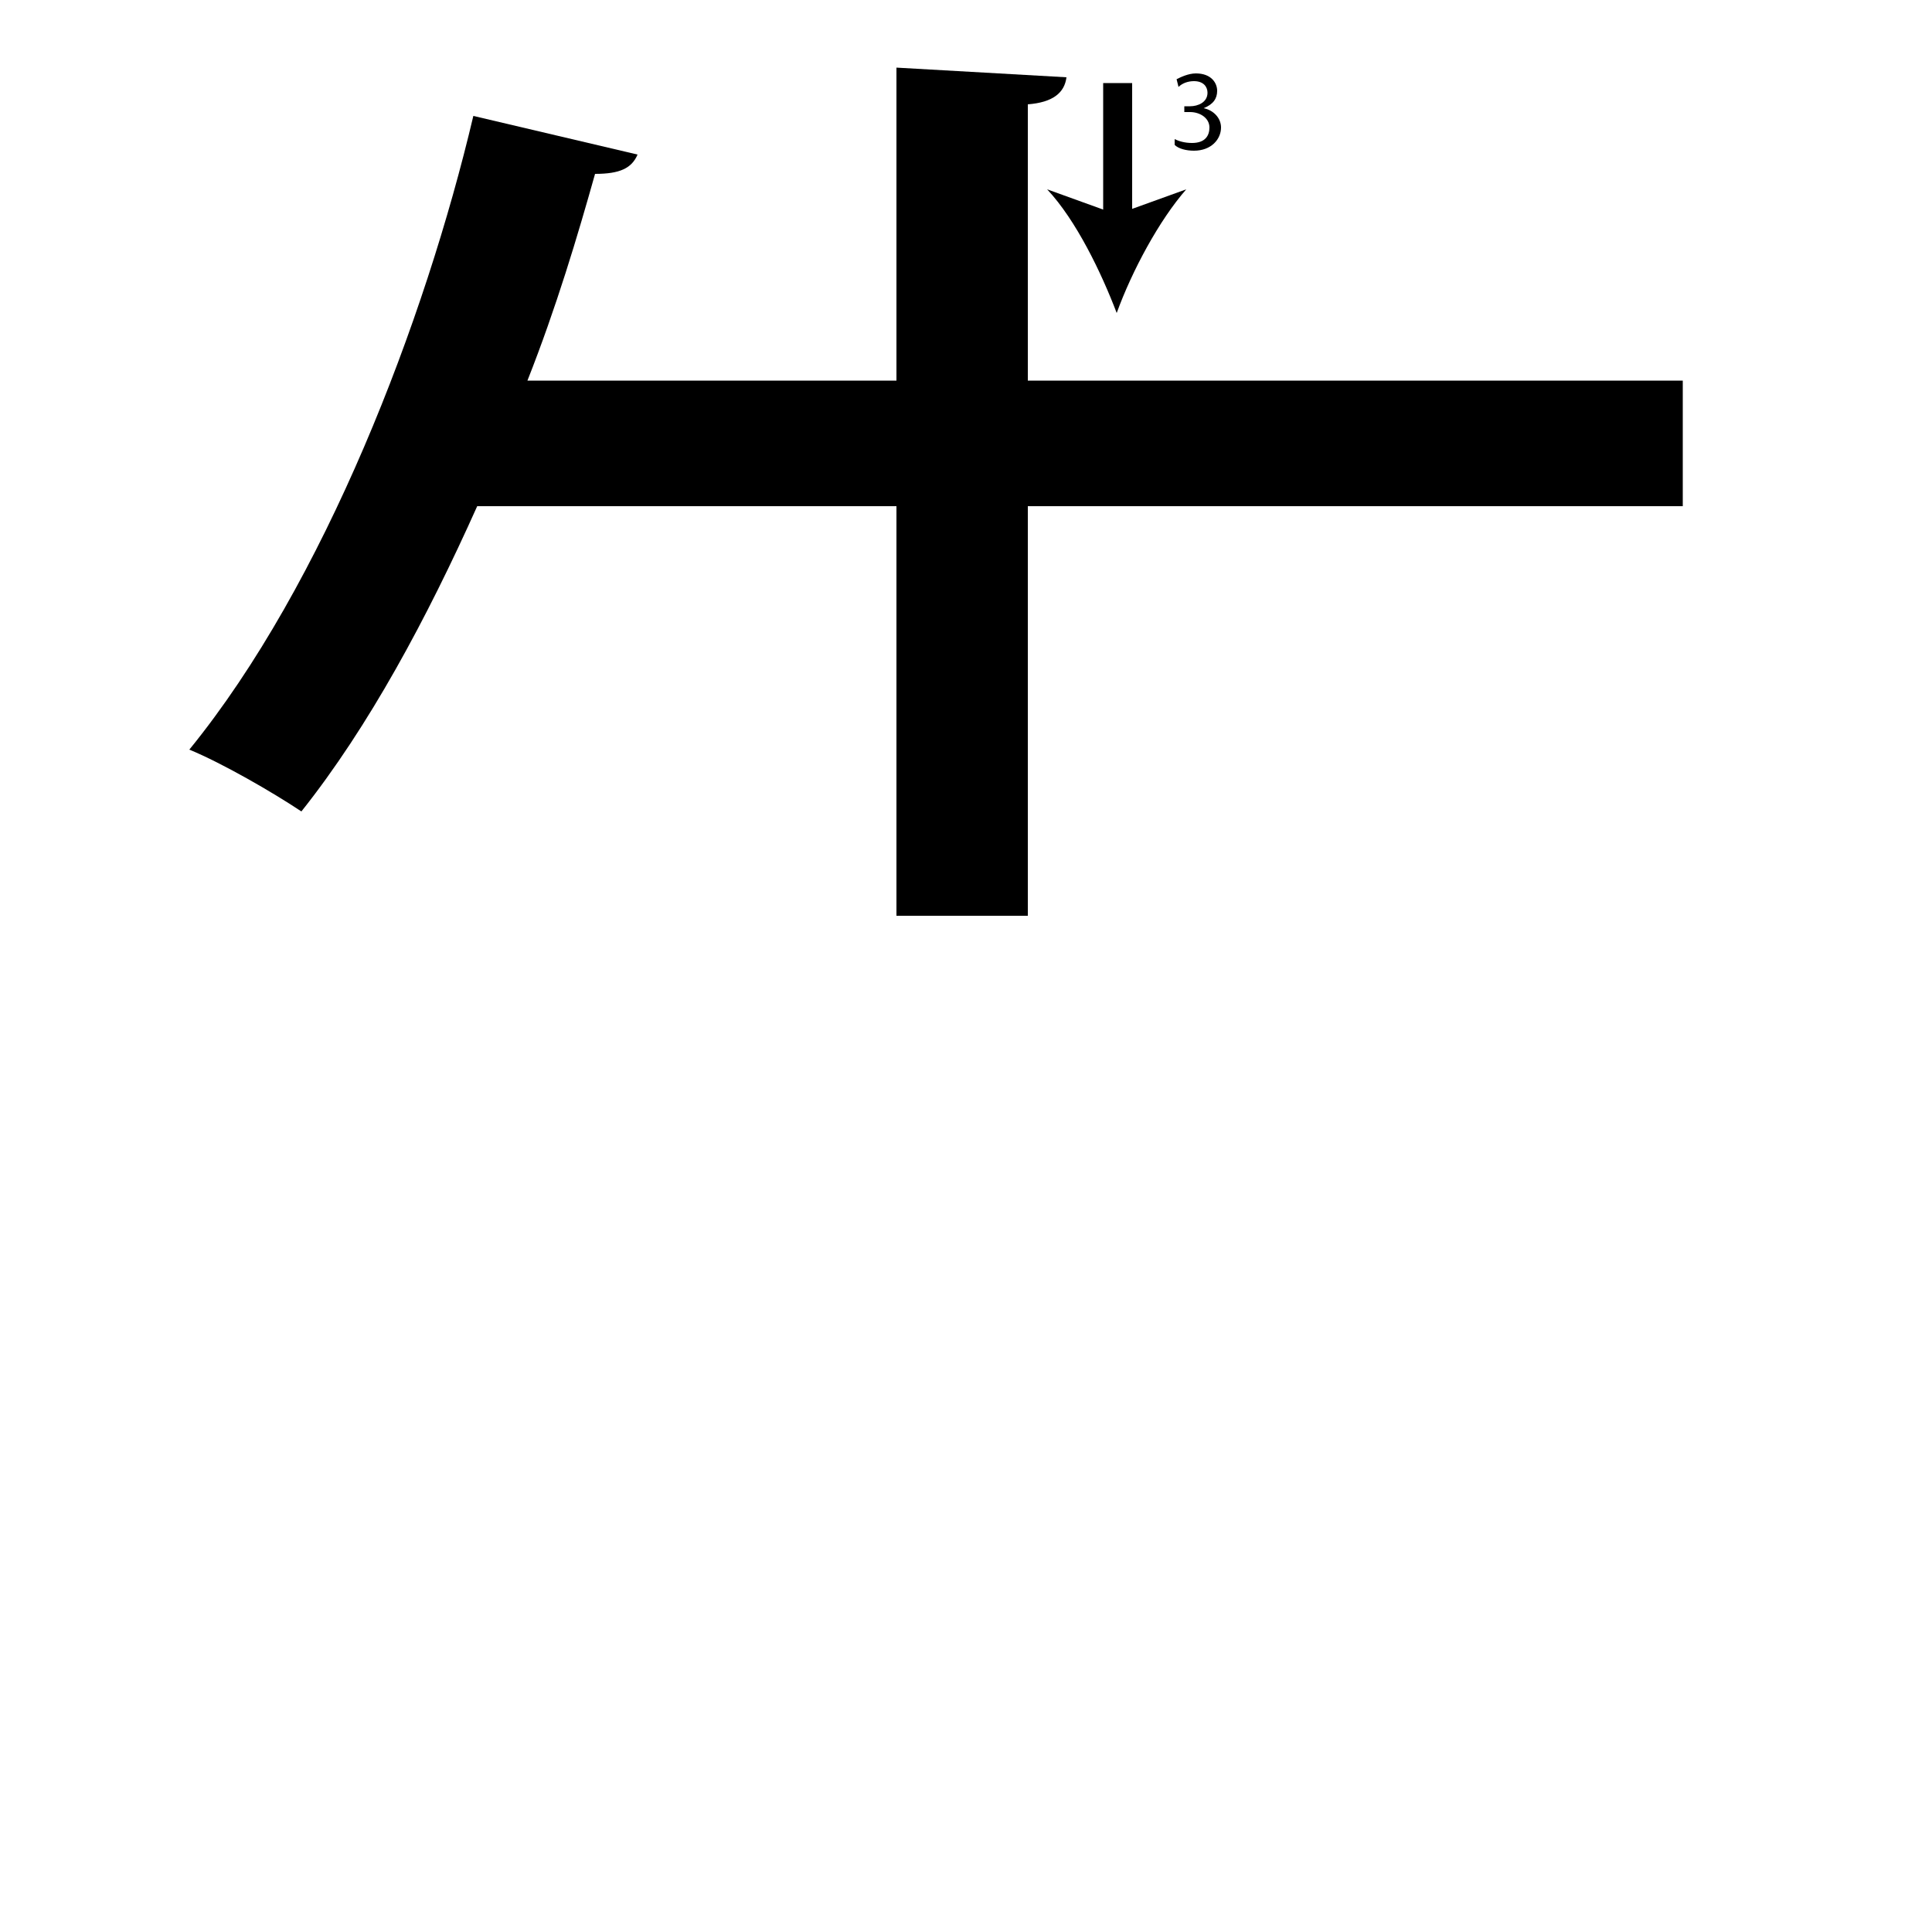 <?xml version="1.0" encoding="utf-8"?>
<!-- Generator: Adobe Illustrator 26.2.1, SVG Export Plug-In . SVG Version: 6.00 Build 0)  -->
<svg version="1.1" xmlns="http://www.w3.org/2000/svg" xmlns:xlink="http://www.w3.org/1999/xlink" x="0px" y="0px"
	 viewBox="0 0 100 100" style="enable-background:new 0 0 100 100;" xml:space="preserve" width = "100px" height = "100px">
<style type="text/css">
	.st0{display:none;}
	.st1{display:inline;}
</style>

		<path d="M46.4,47.4V26.2H24.7C22.1,32,19.1,37.6,15.6,42c-1.5-1-4.1-2.5-5.8-3.2C16.8,30.2,22,16.6,24.5,6L33,8
			c-0.3,0.7-0.9,1-2.2,1c-0.9,3.2-2,6.9-3.5,10.7h19.1V3.5L55.2,4c-0.1,0.8-0.7,1.3-2,1.4v14.3h33.9v6.5H53.2v21.2"/>

		<line x1="57.8" y1="4.3" x2="57.8" y2="16.2"/>

			<rect x="57.1" y="4.3" width="1.5" height="7.3"/>
		
				<path d="M57.8,16.2c-0.8-2.1-2.1-4.8-3.6-6.4l3.6,1.3l3.6-1.3C60,11.4,58.6,14,57.8,16.2z"/>


		<path d="M60.8,7.2c0.2,0.1,0.5,0.2,0.9,0.2c0.7,0,0.9-0.4,0.9-0.8c0-0.5-0.5-0.8-1-0.8h-0.3V5.5h0.3c0.4,0,0.9-0.2,0.9-0.7
			c0-0.3-0.2-0.6-0.7-0.6c-0.3,0-0.6,0.1-0.8,0.3l-0.1-0.4c0.2-0.1,0.6-0.3,1-0.3c0.8,0,1.1,0.5,1.1,0.9c0,0.4-0.2,0.7-0.7,0.9v0
			c0.5,0.1,0.9,0.5,0.9,1c0,0.6-0.5,1.2-1.4,1.2c-0.4,0-0.8-0.1-1-0.3L60.8,7.2z"/>


 </svg>